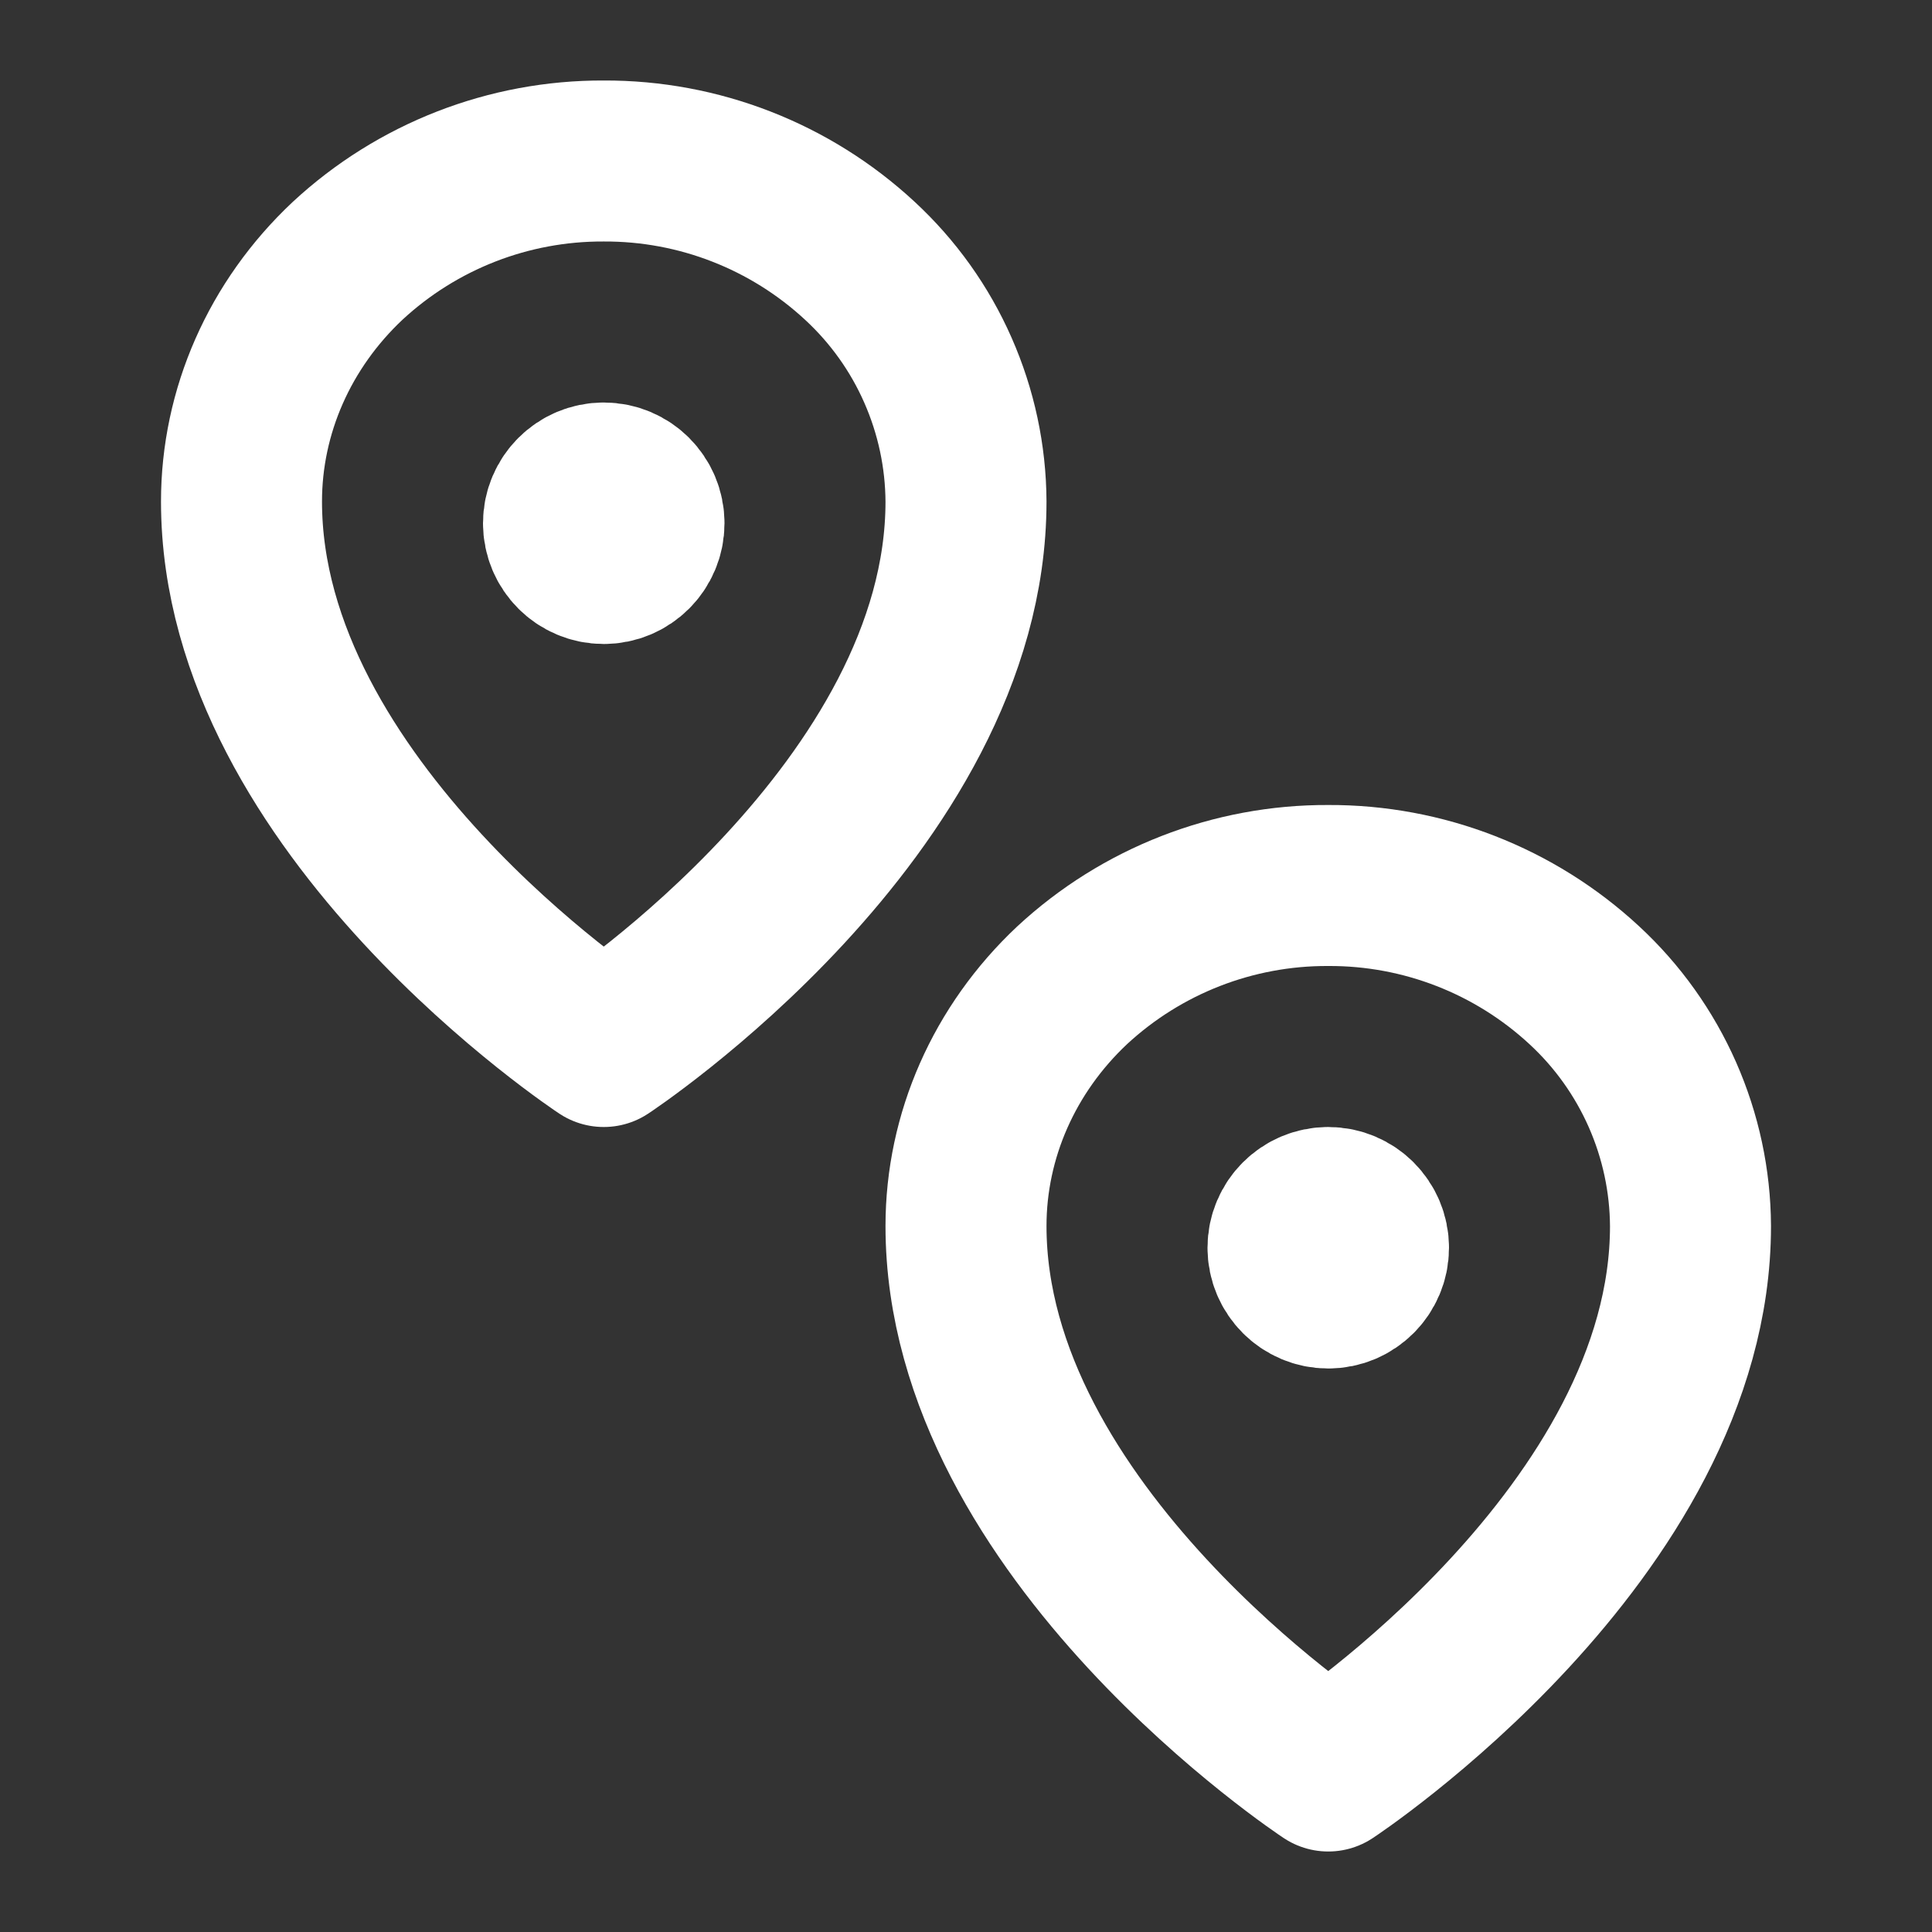 <svg width="24" height="24" viewBox="0 0 24 24" fill="none" xmlns="http://www.w3.org/2000/svg">
<rect x="0" y="0" width="24" height="24" fill="#333333" stroke="none"/>
<path d="M12 6.23C12 10.04 7.5 13 7.5 13C7.5 13 3 10.039 3 6.23C3 5.109 3.474 4.033 4.318 3.24C5.183 2.438 6.32 1.995 7.5 2C8.68 1.995 9.817 2.438 10.682 3.24C11.095 3.622 11.425 4.084 11.651 4.598C11.878 5.113 11.997 5.668 12 6.23V6.23Z" stroke="white" stroke-width="2" stroke-linecap="round" stroke-linejoin="round"/>
<path d="M21 15.23C21 19.038 16.5 22 16.5 22C16.5 22 12 19.038 12 15.23C12 14.109 12.474 13.033 13.318 12.24C14.183 11.438 15.32 10.995 16.5 11C17.68 10.995 18.817 11.438 19.682 12.24C20.095 12.622 20.424 13.084 20.651 13.598C20.878 14.113 20.997 14.668 21 15.23V15.23Z" stroke="white" stroke-width="2" stroke-linecap="round" stroke-linejoin="round"/>
<path d="M7.5 7C7.776 7 8 6.776 8 6.5C8 6.224 7.776 6 7.5 6C7.224 6 7 6.224 7 6.5C7 6.776 7.224 7 7.5 7Z" stroke="white" stroke-width="2" stroke-linecap="round" stroke-linejoin="round"/>
<path d="M16.5 16C16.776 16 17 15.776 17 15.5C17 15.224 16.776 15 16.5 15C16.224 15 16 15.224 16 15.5C16 15.776 16.224 16 16.5 16Z" stroke="white" stroke-width="2" stroke-linecap="round" stroke-linejoin="round"/>
<path d="M16.5 15.5H16.51" stroke="white" stroke-width="2" stroke-linecap="round" stroke-linejoin="round"/>
<path d="M7.5 6.5H7.51" stroke="white" stroke-width="2" stroke-linecap="round" stroke-linejoin="round"/>
</svg>
